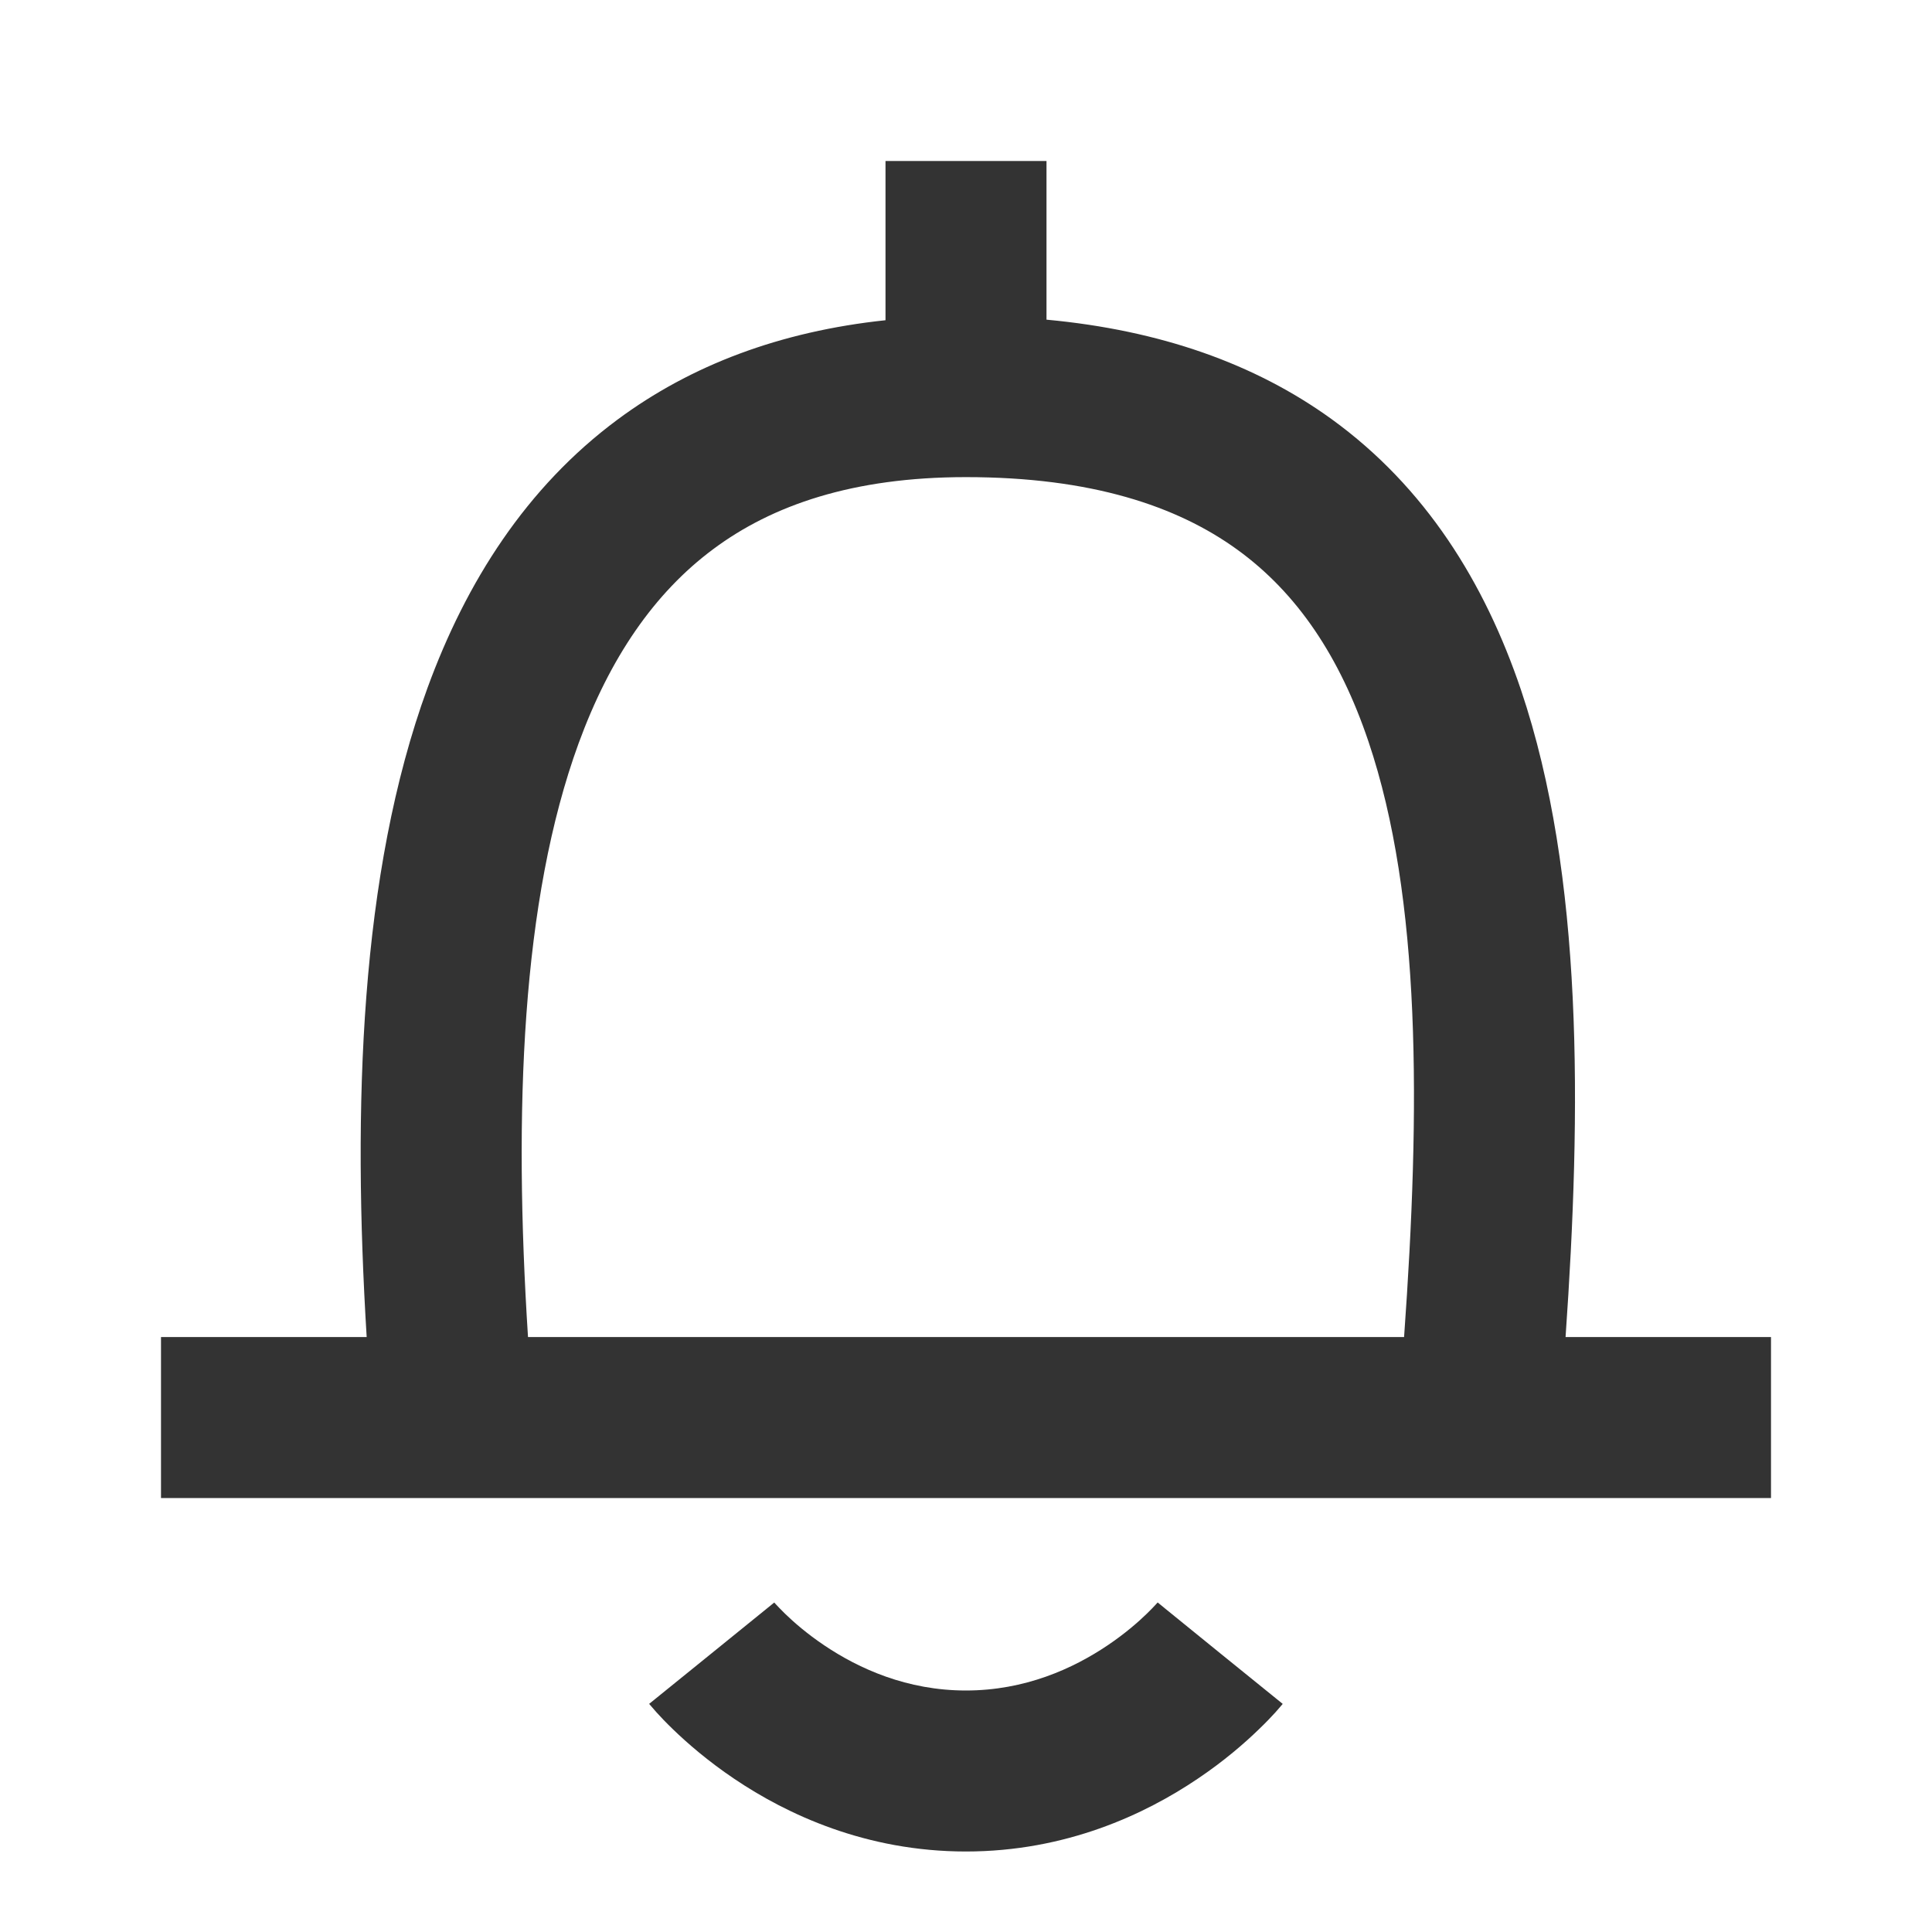 <svg width="24" height="24" viewBox="0 0 24 24" fill="none" xmlns="http://www.w3.org/2000/svg">
<path fill-rule="evenodd" clip-rule="evenodd" d="M13 2V3.971C14.412 4.102 15.589 4.518 16.541 5.206C17.709 6.052 18.444 7.239 18.894 8.57C19.672 10.876 19.645 13.787 19.448 16.609H22V18.609H2V16.609H4.555C4.38 13.758 4.468 10.853 5.31 8.547C5.792 7.227 6.539 6.053 7.669 5.214C8.582 4.536 9.691 4.117 11 3.978V2H13ZM6.559 16.609C6.379 13.798 6.477 11.181 7.188 9.233C7.575 8.176 8.124 7.368 8.862 6.82C9.593 6.276 10.594 5.927 11.999 5.927C13.554 5.927 14.62 6.285 15.369 6.827C16.118 7.369 16.646 8.164 16.999 9.21C17.656 11.156 17.646 13.767 17.442 16.609H6.559Z" fill="#333333"/>
<path d="M8.841 20.537C8.064 21.166 8.064 21.166 8.064 21.166L8.066 21.168L8.069 21.172L8.076 21.18L8.095 21.202C8.11 21.22 8.13 21.243 8.155 21.271C8.204 21.326 8.274 21.399 8.362 21.484C8.538 21.654 8.793 21.876 9.121 22.097C9.776 22.539 10.758 23 11.999 23C13.241 23 14.222 22.539 14.877 22.097C15.206 21.876 15.461 21.654 15.636 21.484C15.725 21.399 15.794 21.326 15.844 21.271C15.868 21.243 15.889 21.22 15.904 21.202L15.923 21.18L15.93 21.172L15.932 21.168L15.934 21.166C15.934 21.166 15.934 21.166 15.157 20.537C14.38 19.907 14.381 19.906 14.381 19.906L14.382 19.905L14.383 19.904C14.38 19.907 14.373 19.916 14.361 19.928C14.338 19.953 14.3 19.994 14.246 20.046C14.138 20.151 13.973 20.295 13.759 20.439C13.329 20.729 12.731 21 11.999 21C11.267 21 10.67 20.729 10.239 20.439C10.025 20.295 9.86 20.151 9.752 20.046C9.699 19.994 9.66 19.953 9.637 19.928C9.626 19.916 9.619 19.907 9.615 19.904L9.617 19.905L9.618 19.907C9.618 19.907 9.619 19.907 8.841 20.537Z" fill="#333333"/>
</svg>
